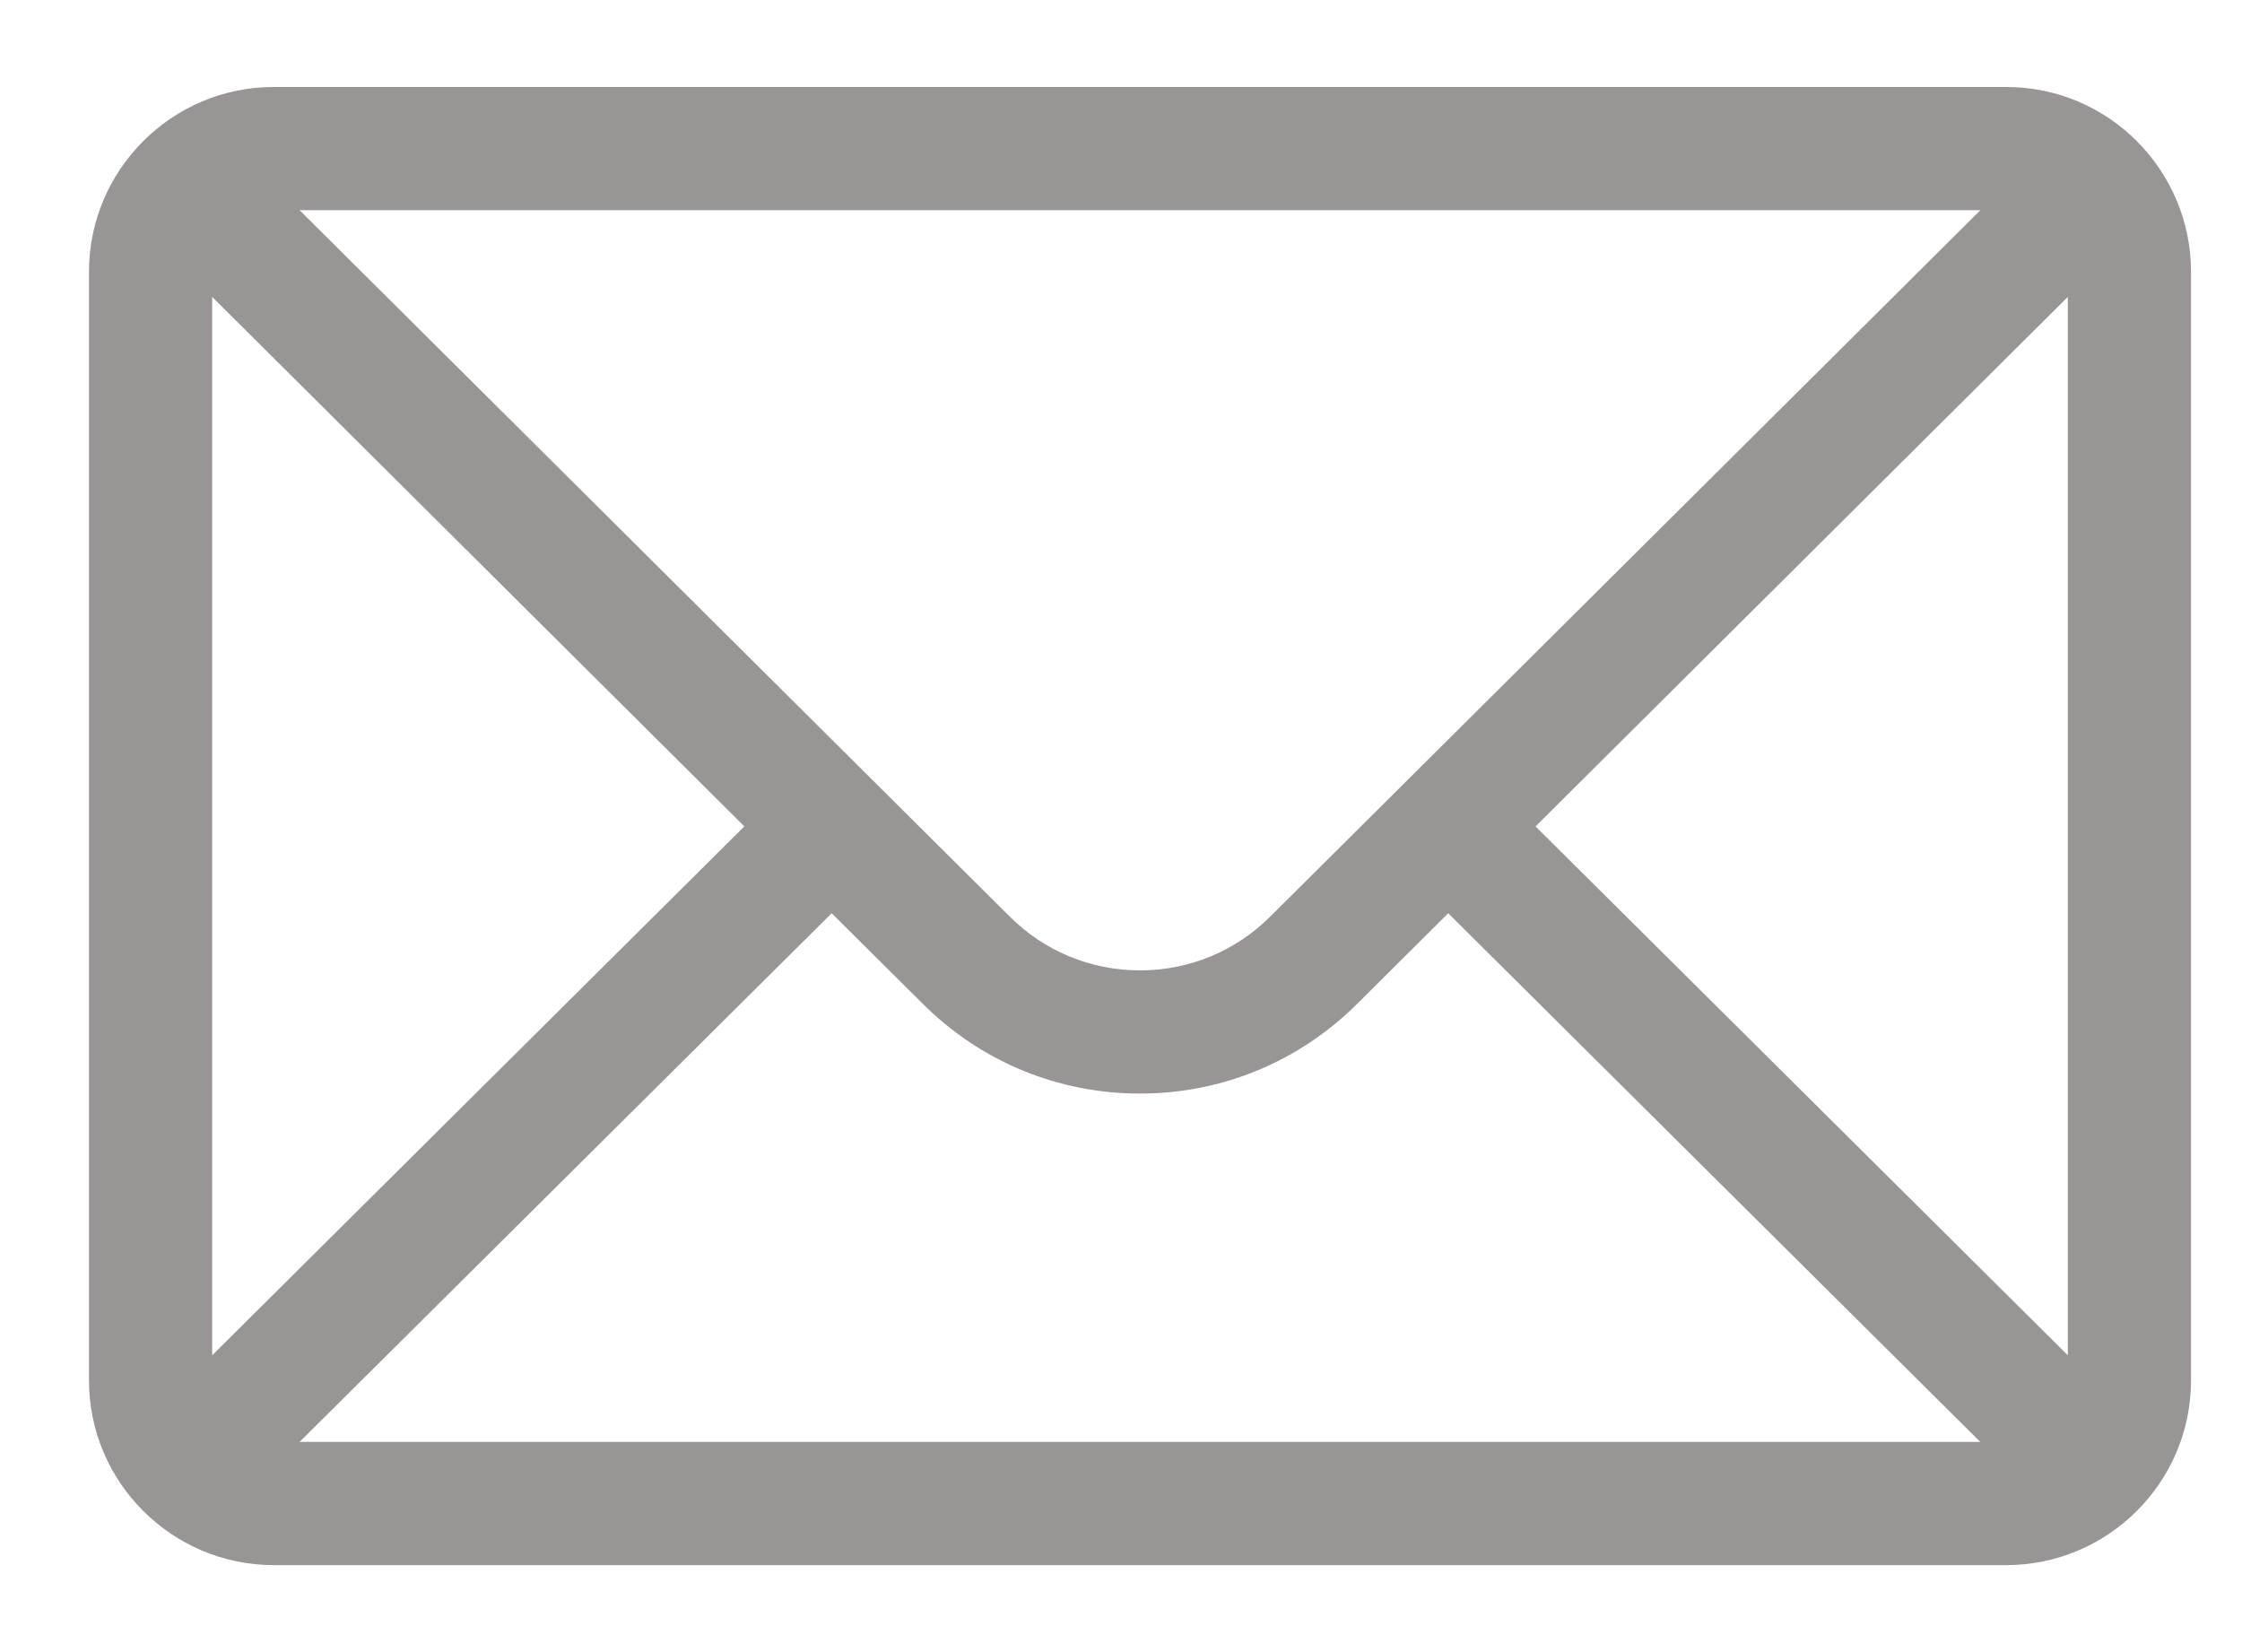 <svg width="19" height="14" viewBox="0 0 19 14" fill="none" xmlns="http://www.w3.org/2000/svg">
<path d="M17.002 0.737H2.32C1.455 0.737 0.754 1.442 0.754 2.303V11.697C0.754 12.563 1.46 13.263 2.32 13.263H17.002C17.86 13.263 18.568 12.566 18.568 11.697V2.303C18.568 1.444 17.87 0.737 17.002 0.737ZM16.783 1.781C16.463 2.099 10.958 7.575 10.768 7.764C10.472 8.06 10.079 8.223 9.661 8.223C9.243 8.223 8.849 8.06 8.553 7.763C8.425 7.636 2.981 2.221 2.539 1.781H16.783ZM1.798 11.485V2.516L6.308 7.003L1.798 11.485ZM2.539 12.219L7.048 7.739L7.816 8.502C8.308 8.995 8.964 9.267 9.661 9.267C10.358 9.267 11.013 8.995 11.505 8.503L12.273 7.739L16.782 12.219H2.539ZM17.524 11.485L13.013 7.003L17.524 2.516V11.485Z" fill="#999595"/>
</svg>

